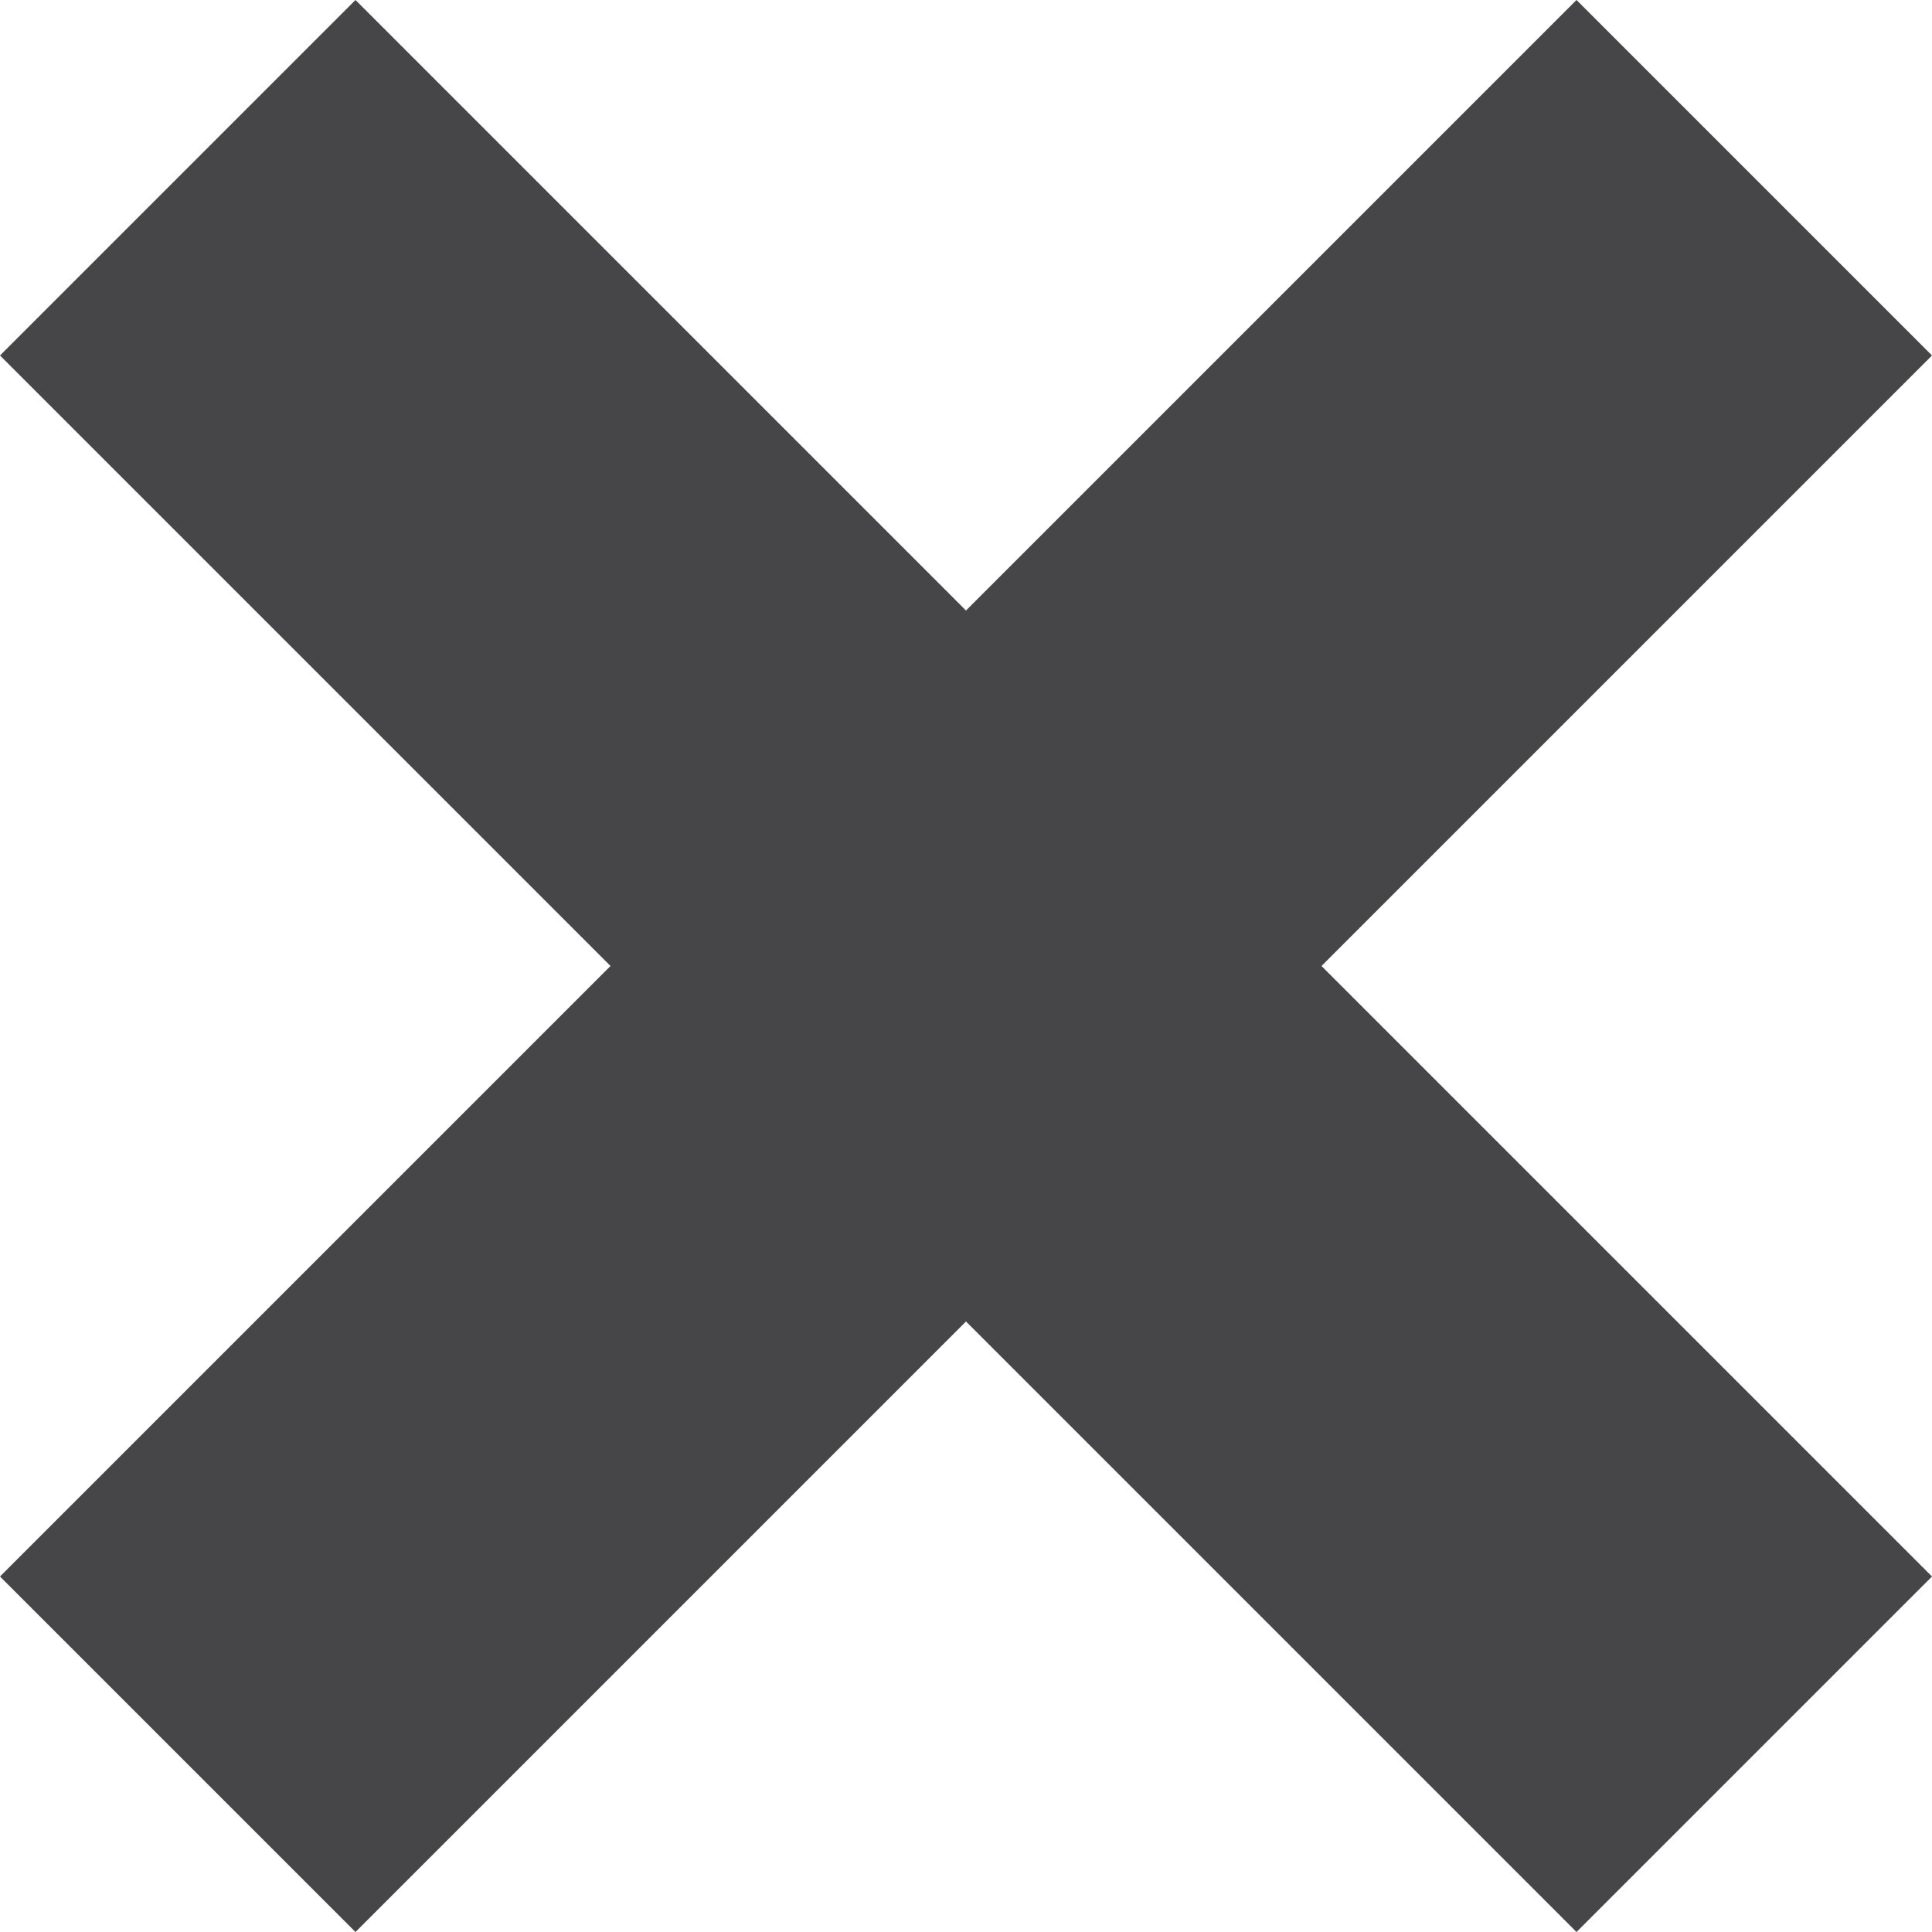 <?xml version="1.0" encoding="utf-8"?>
<!-- Generator: Adobe Illustrator 19.1.0, SVG Export Plug-In . SVG Version: 6.00 Build 0)  -->
<svg version="1.1" id="Layer_1" xmlns="http://www.w3.org/2000/svg" xmlns:xlink="http://www.w3.org/1999/xlink" x="0px" y="0px"
	 viewBox="-383 294 25 25" style="enable-background:new -383 294 25 25;" xml:space="preserve">
<style type="text/css">
	.st0{fill:#464547;}
</style>
<title>Page 1</title>
<desc>Created with Sketch.</desc>
<g id="Page-1_1_">
	<g id="BaseHealth-Solution" transform="translate(-705, -20)">
		<polygon id="Page-1" class="st0" points="342.4,314 334.5,321.9 326.6,314 322,318.6 329.9,326.5 322,334.4 326.6,339 
			334.5,331.1 342.4,339 347,334.4 339.1,326.5 347,318.6 		"/>
	</g>
</g>
</svg>
